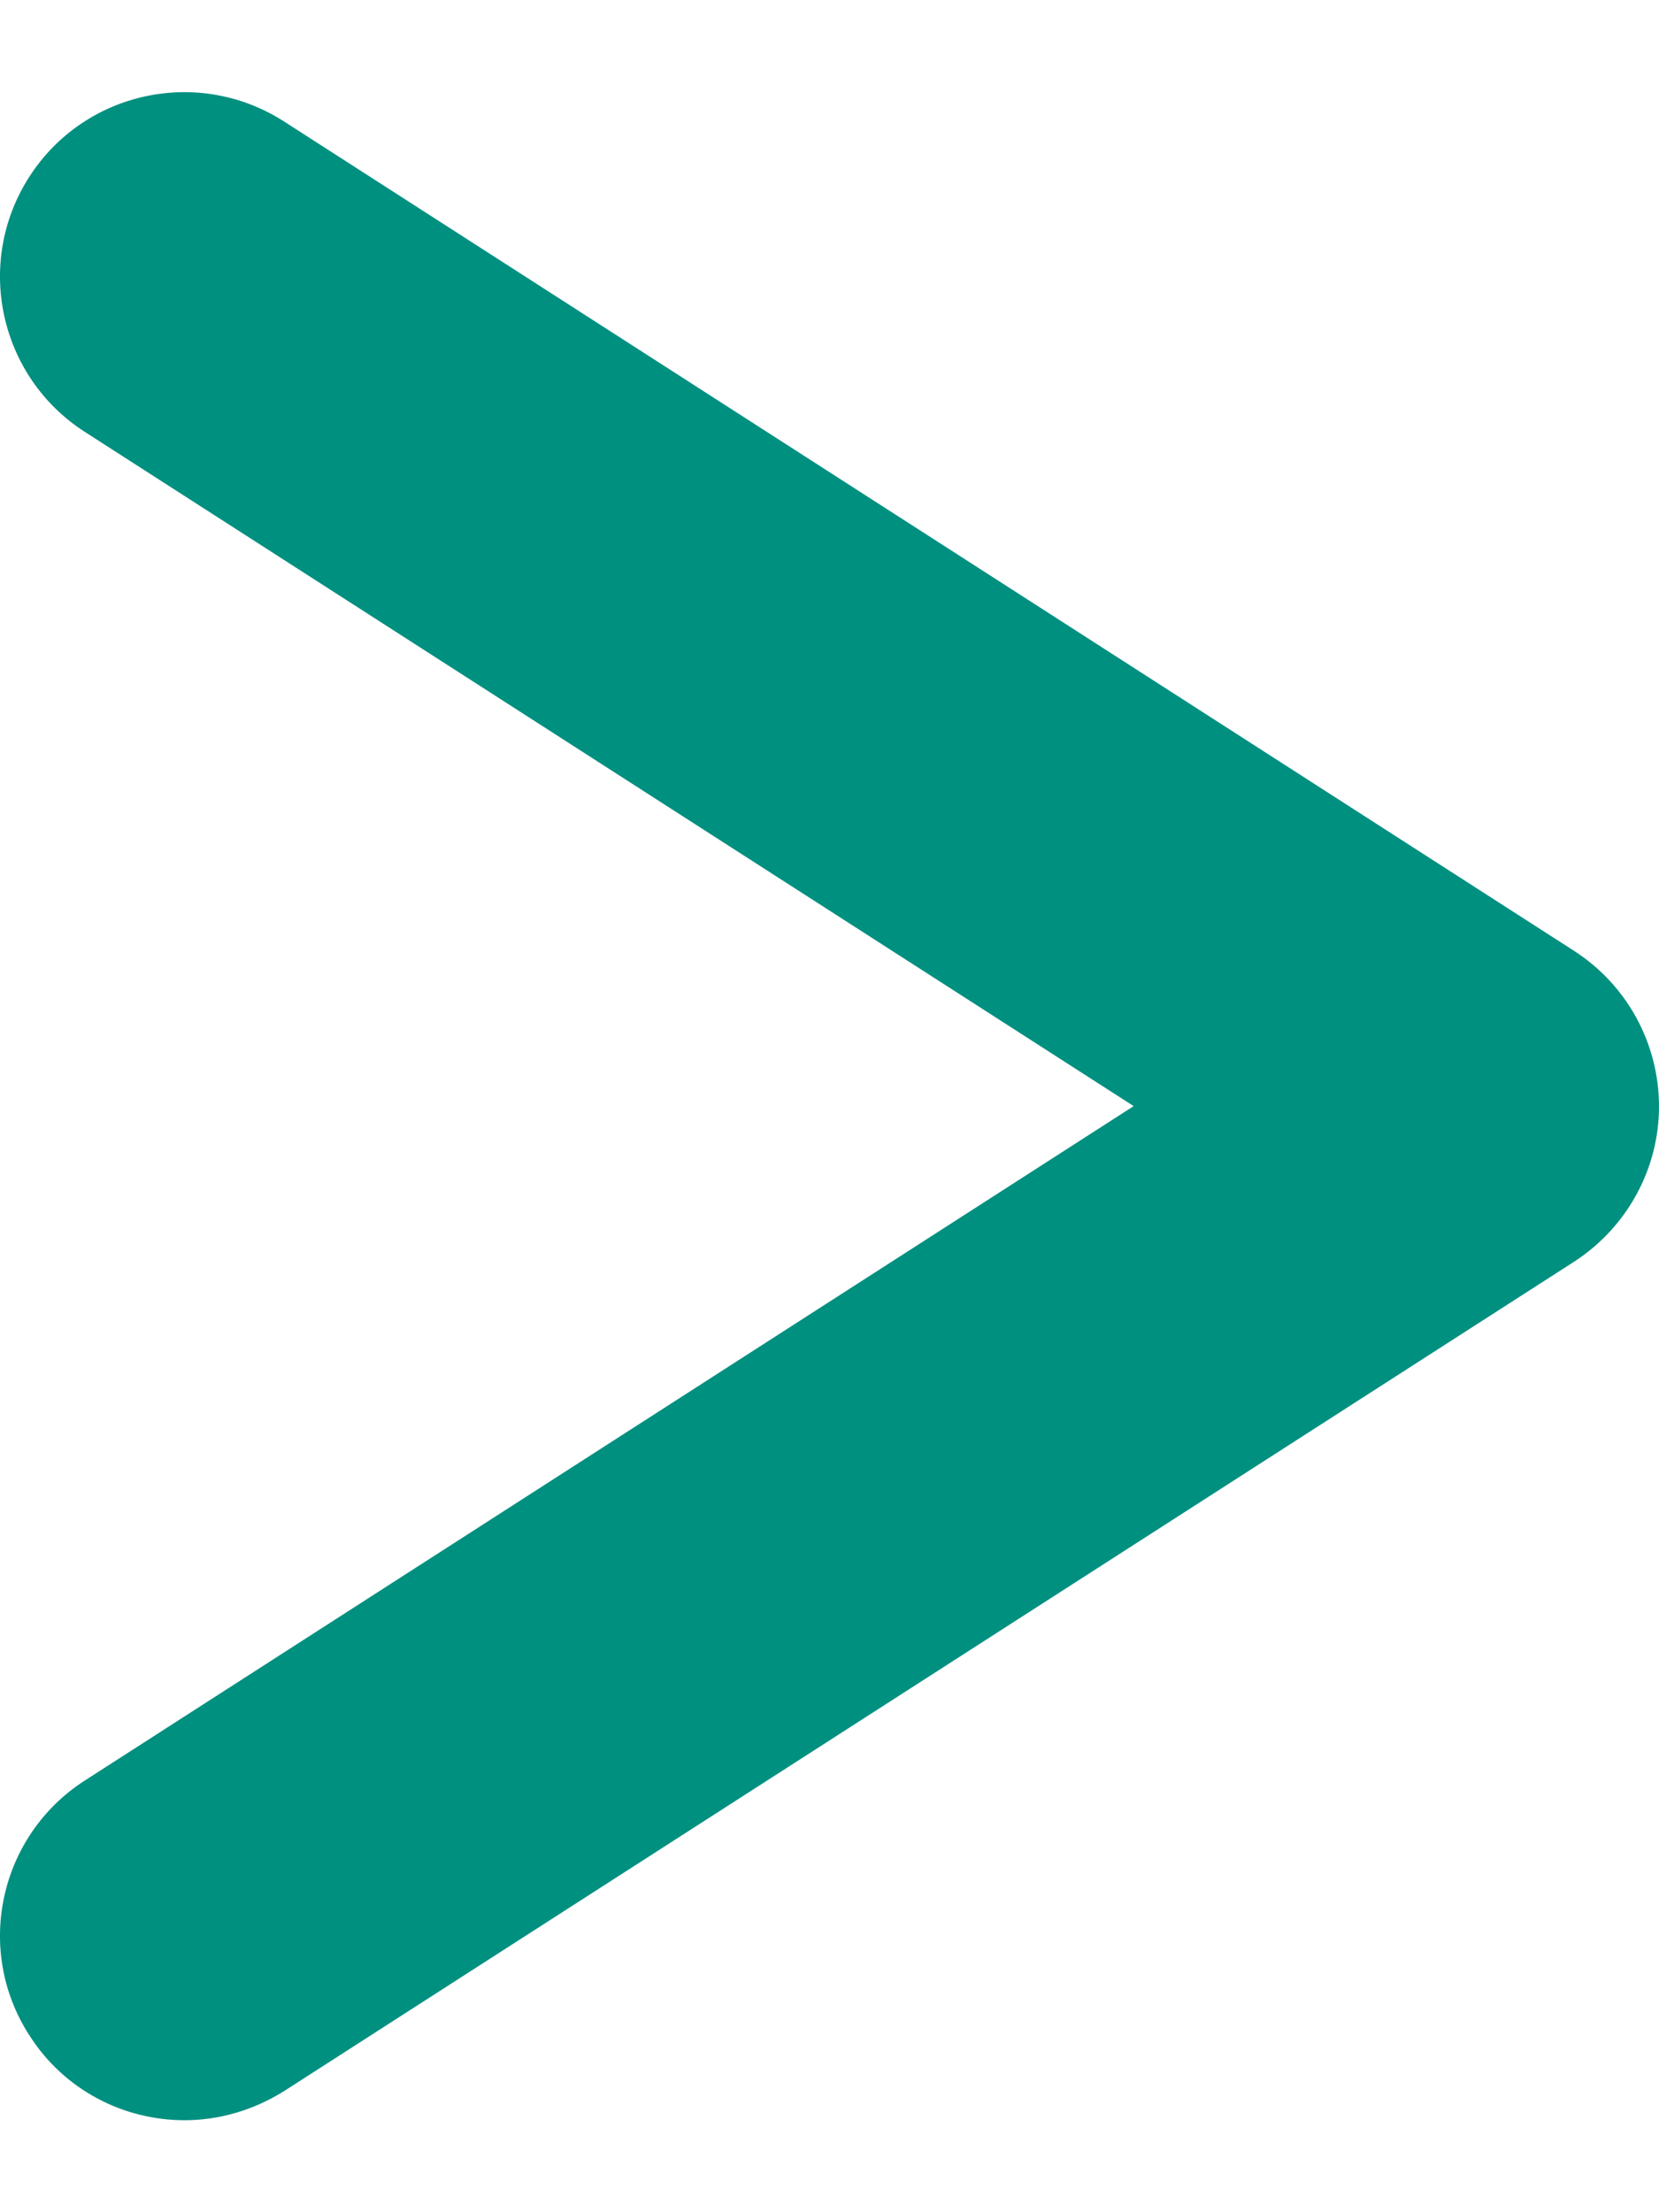 <?xml version="1.0" encoding="utf-8"?>
<!-- Generator: Adobe Illustrator 16.0.0, SVG Export Plug-In . SVG Version: 6.00 Build 0)  -->
 
<svg version="1.1" id="Layer_1" xmlns="http://www.w3.org/2000/svg" xmlns:xlink="http://www.w3.org/1999/xlink" x="0px" y="0px"
	 width="9px" height="12px" viewBox="0 0 9 12"   xml:space="preserve">
<g>
	<path fill="#009080" d="M8.541,5.159l-7-4.5C1.075,0.36,0.457,0.495,0.159,0.959c-0.299,0.465-0.164,1.084,0.3,1.383L6.15,6
		L0.459,9.659c-0.464,0.299-0.599,0.918-0.3,1.381c0.19,0.299,0.513,0.461,0.842,0.461c0.186,0,0.372-0.053,0.54-0.158l7-4.5
		C8.827,6.657,9,6.34,9,6.002C9,5.661,8.827,5.344,8.541,5.159z"/>
</g>
</svg>
